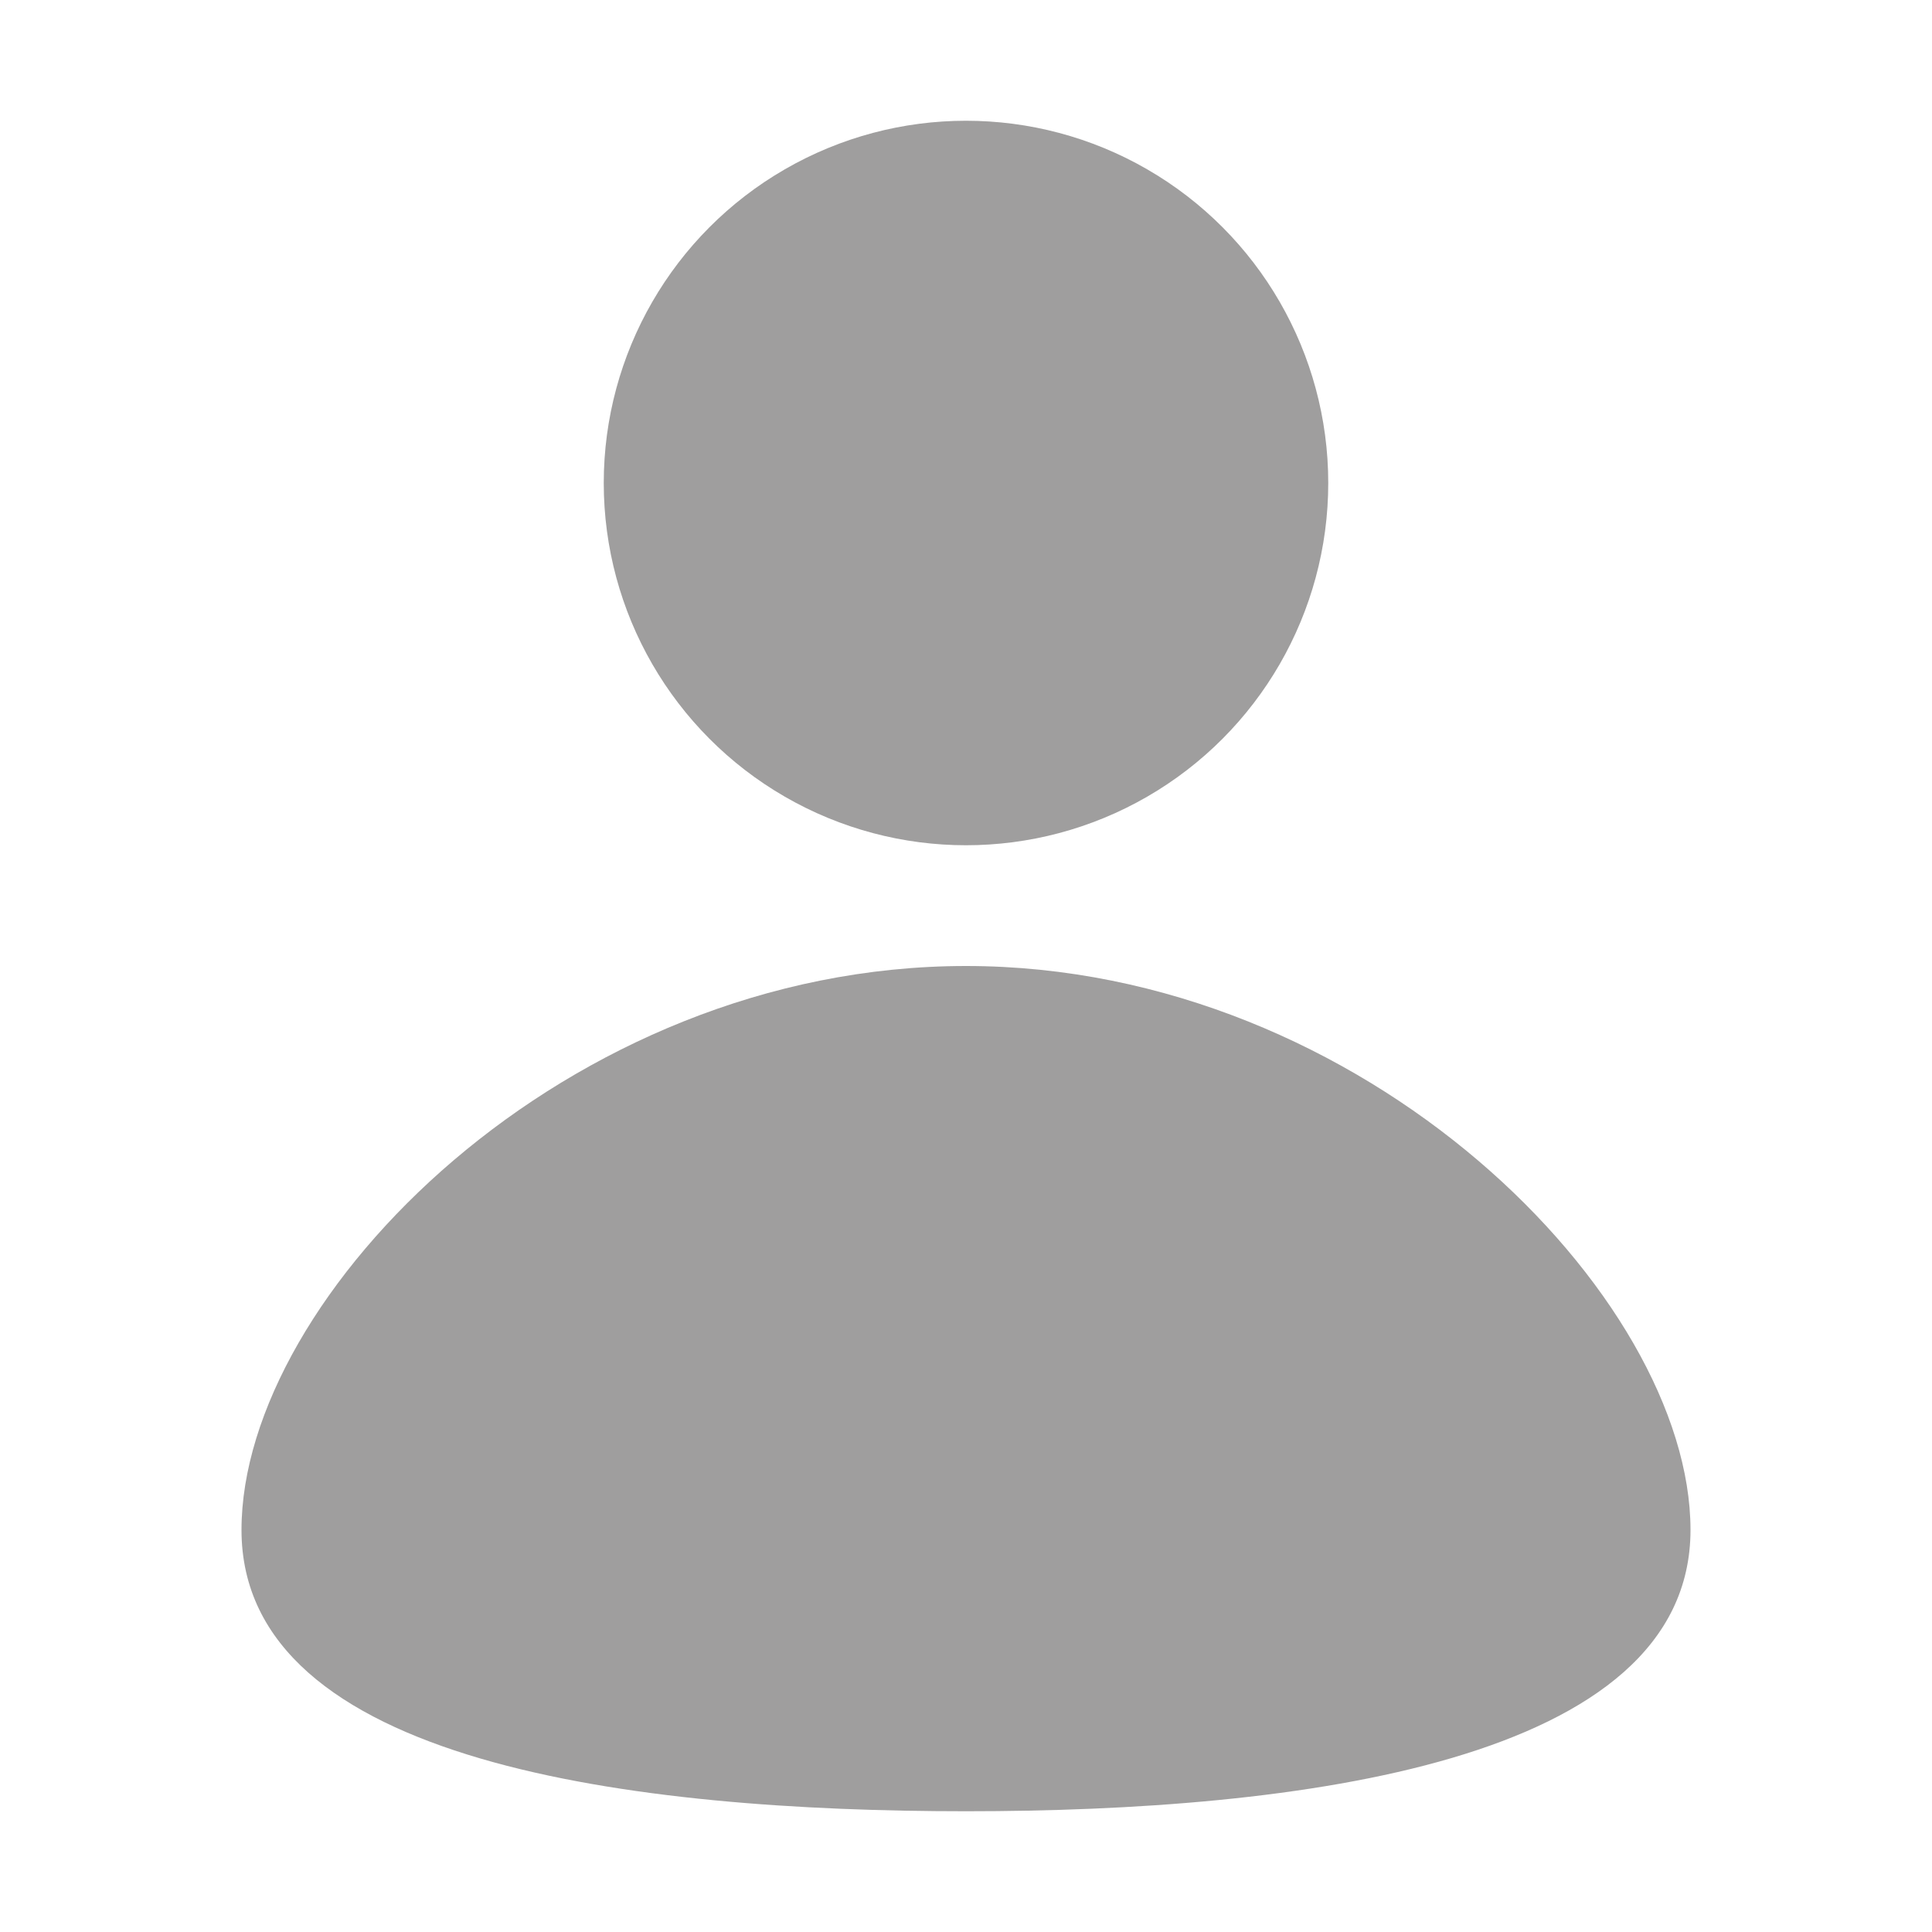 <?xml version="1.0" encoding="utf-8"?>
<!-- Generator: Adobe Illustrator 24.0.2, SVG Export Plug-In . SVG Version: 6.00 Build 0)  -->
<svg version="1.1" id="Layer_1" xmlns="http://www.w3.org/2000/svg" xmlns:xlink="http://www.w3.org/1999/xlink" x="0px" y="0px"
	 viewBox="0 0 16 16" style="enable-background:new 0 0 16 16;" xml:space="preserve">
<style type="text/css">
	.st0{fill:#9F9E9E;}
</style>
<g>
	<circle class="st0" cx="8" cy="4" r="3"/>
	<path class="st0" d="M8,8c-3.31,0-6,2.73-6,4.67S5.27,15,8,15s6-0.4,6-2.33S11.31,8,8,8z"/>
</g>
</svg>

